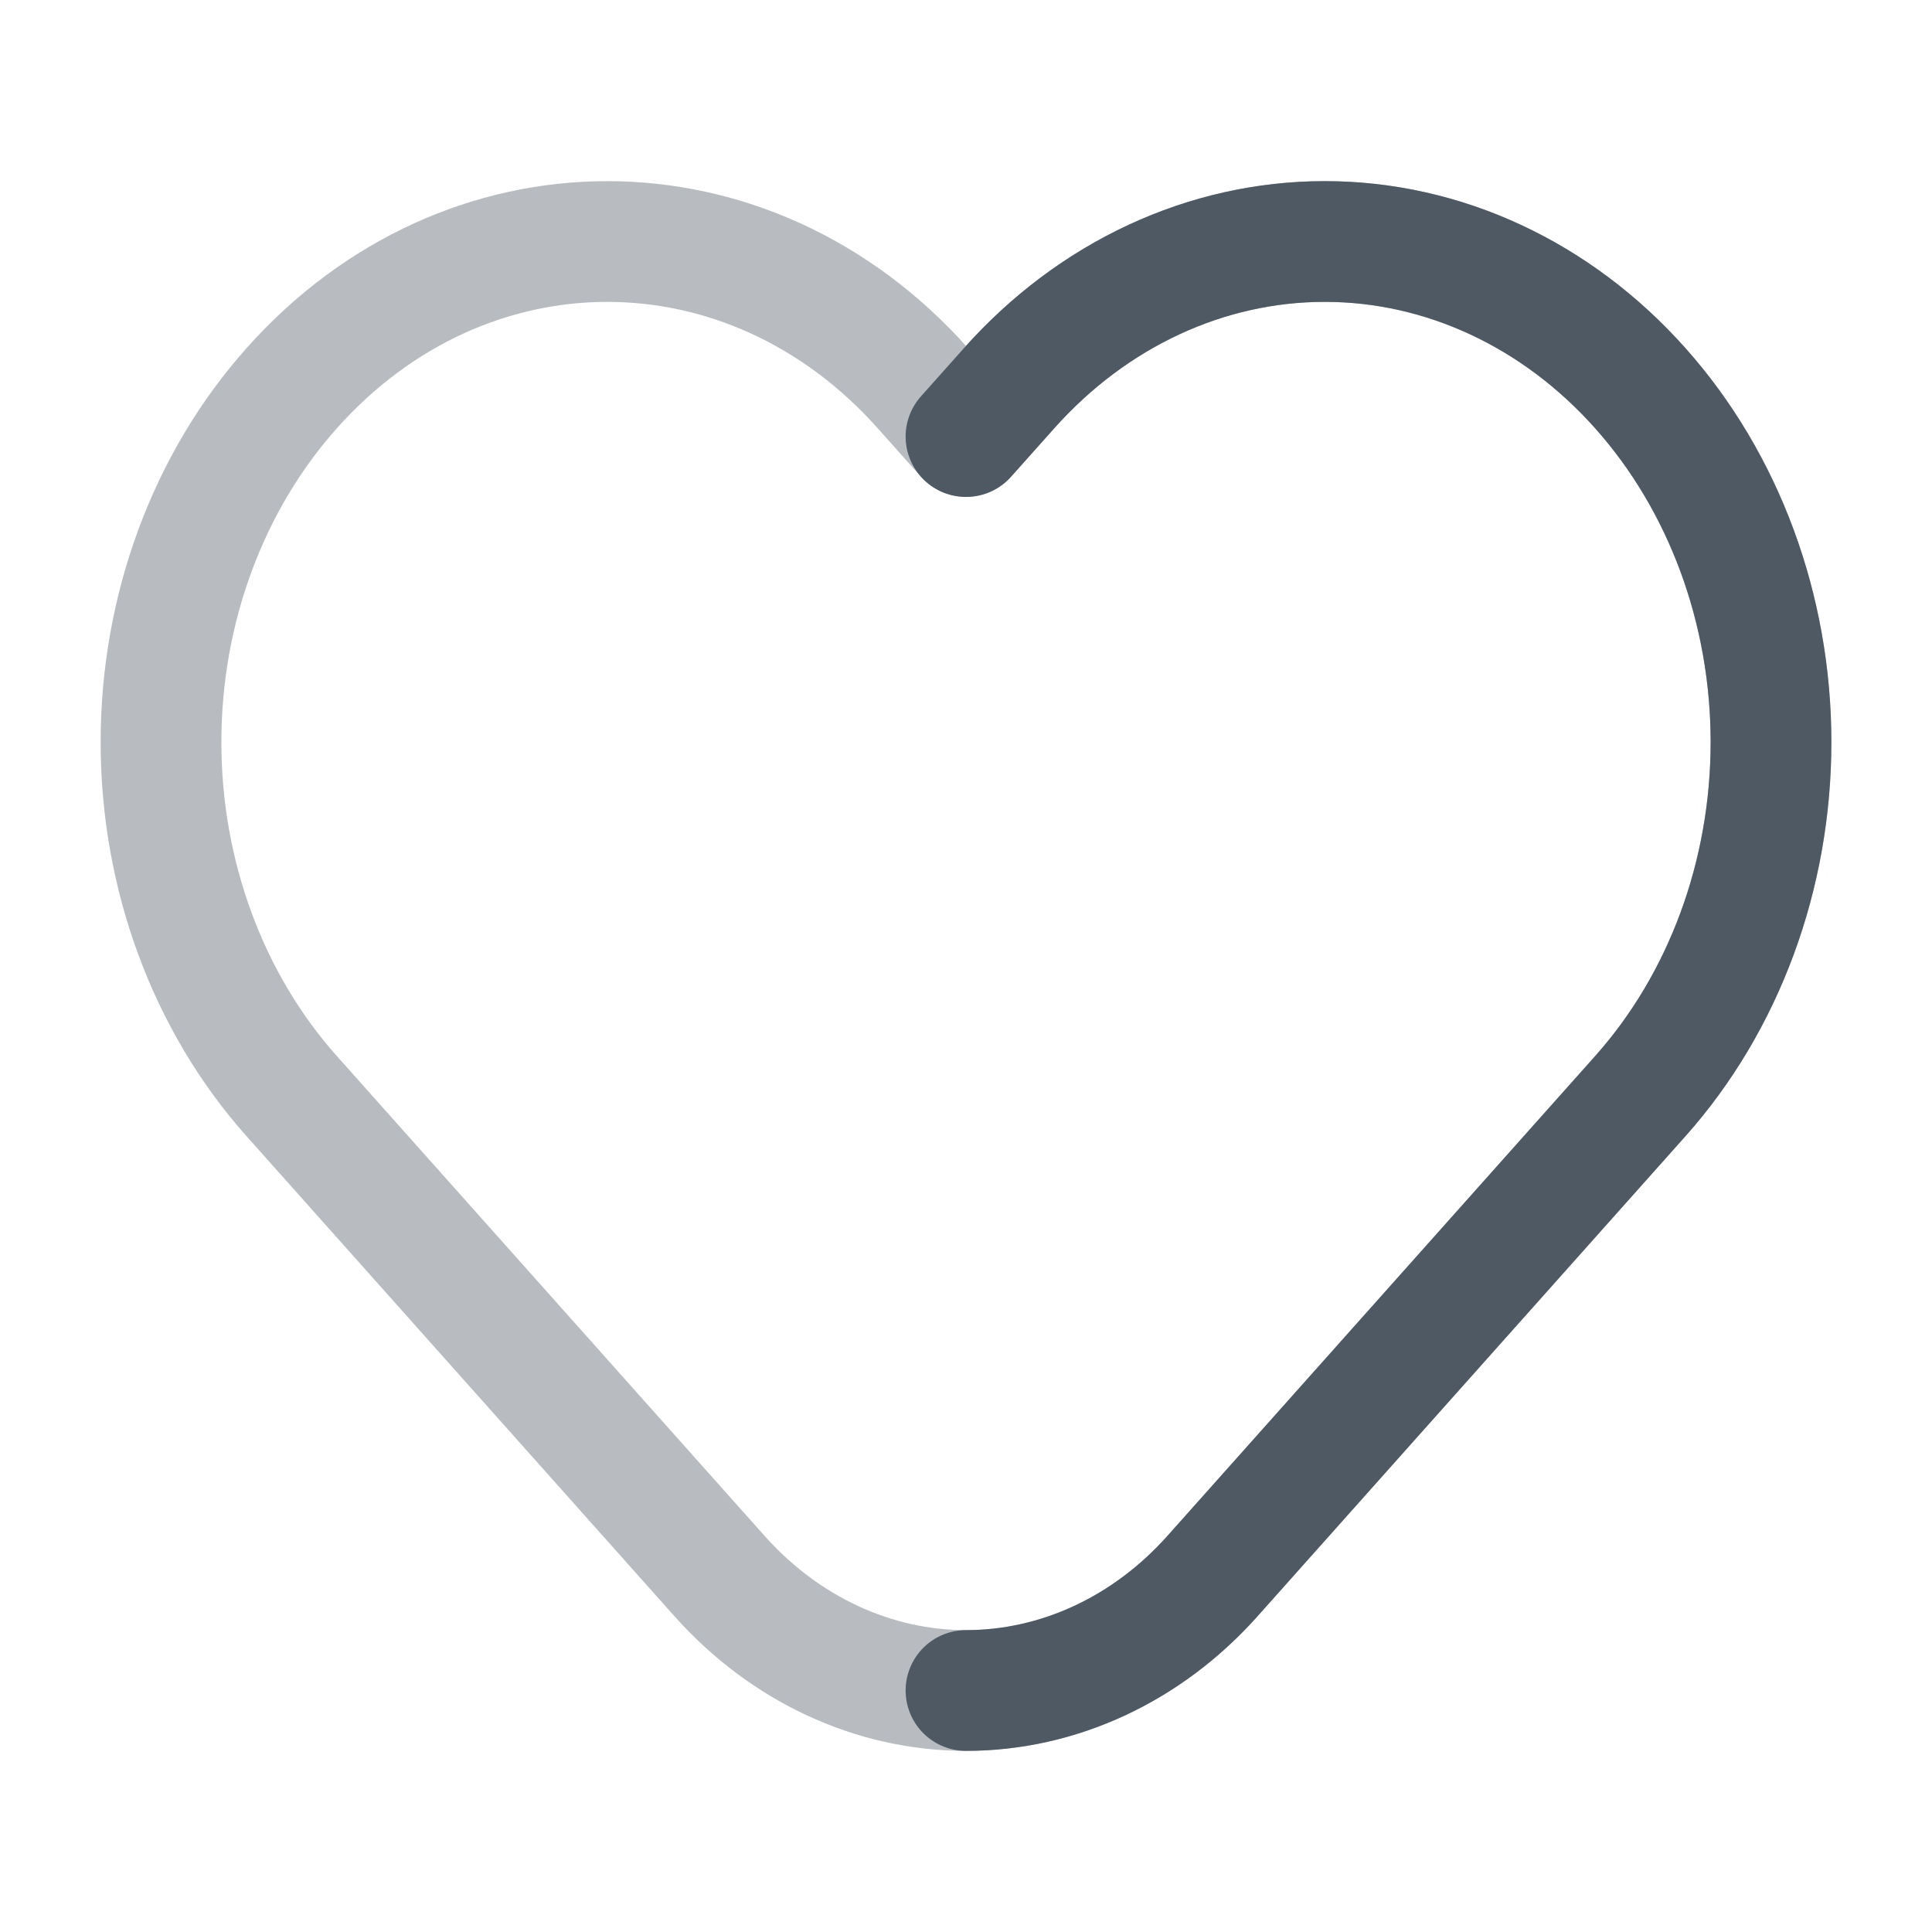 <svg width="24" height="24" viewBox="0 0 24 24" fill="none" xmlns="http://www.w3.org/2000/svg">
<path opacity="0.4" fill-rule="evenodd" clip-rule="evenodd" d="M20.376 4.822C21.416 5.988 22 7.57 22 9.219C22 10.869 21.416 12.451 20.376 13.617L15.064 19.576C14.252 20.488 13.149 21 12 21C10.851 21 9.749 20.488 8.936 19.576L3.624 13.617C2.584 12.451 2 10.869 2 9.219C2 7.57 2.584 5.988 3.624 4.822C5.789 2.393 9.299 2.393 11.464 4.822L12 5.423L12.536 4.822C13.576 3.655 14.986 3 16.456 3C17.927 3 19.337 3.655 20.376 4.822Z" stroke="#4E5964" stroke-width="1.5" stroke-linecap="round" stroke-linejoin="round"/>
<path d="M12 21C13.149 21 14.252 20.488 15.064 19.576L20.376 13.617C21.416 12.451 22 10.869 22 9.219C22 7.57 21.416 5.988 20.376 4.822C19.337 3.655 17.927 3 16.456 3C14.986 3 13.576 3.655 12.536 4.822L12 5.423" stroke="#4E5964" stroke-width="1.5" stroke-linecap="round" stroke-linejoin="round"/>
</svg>
